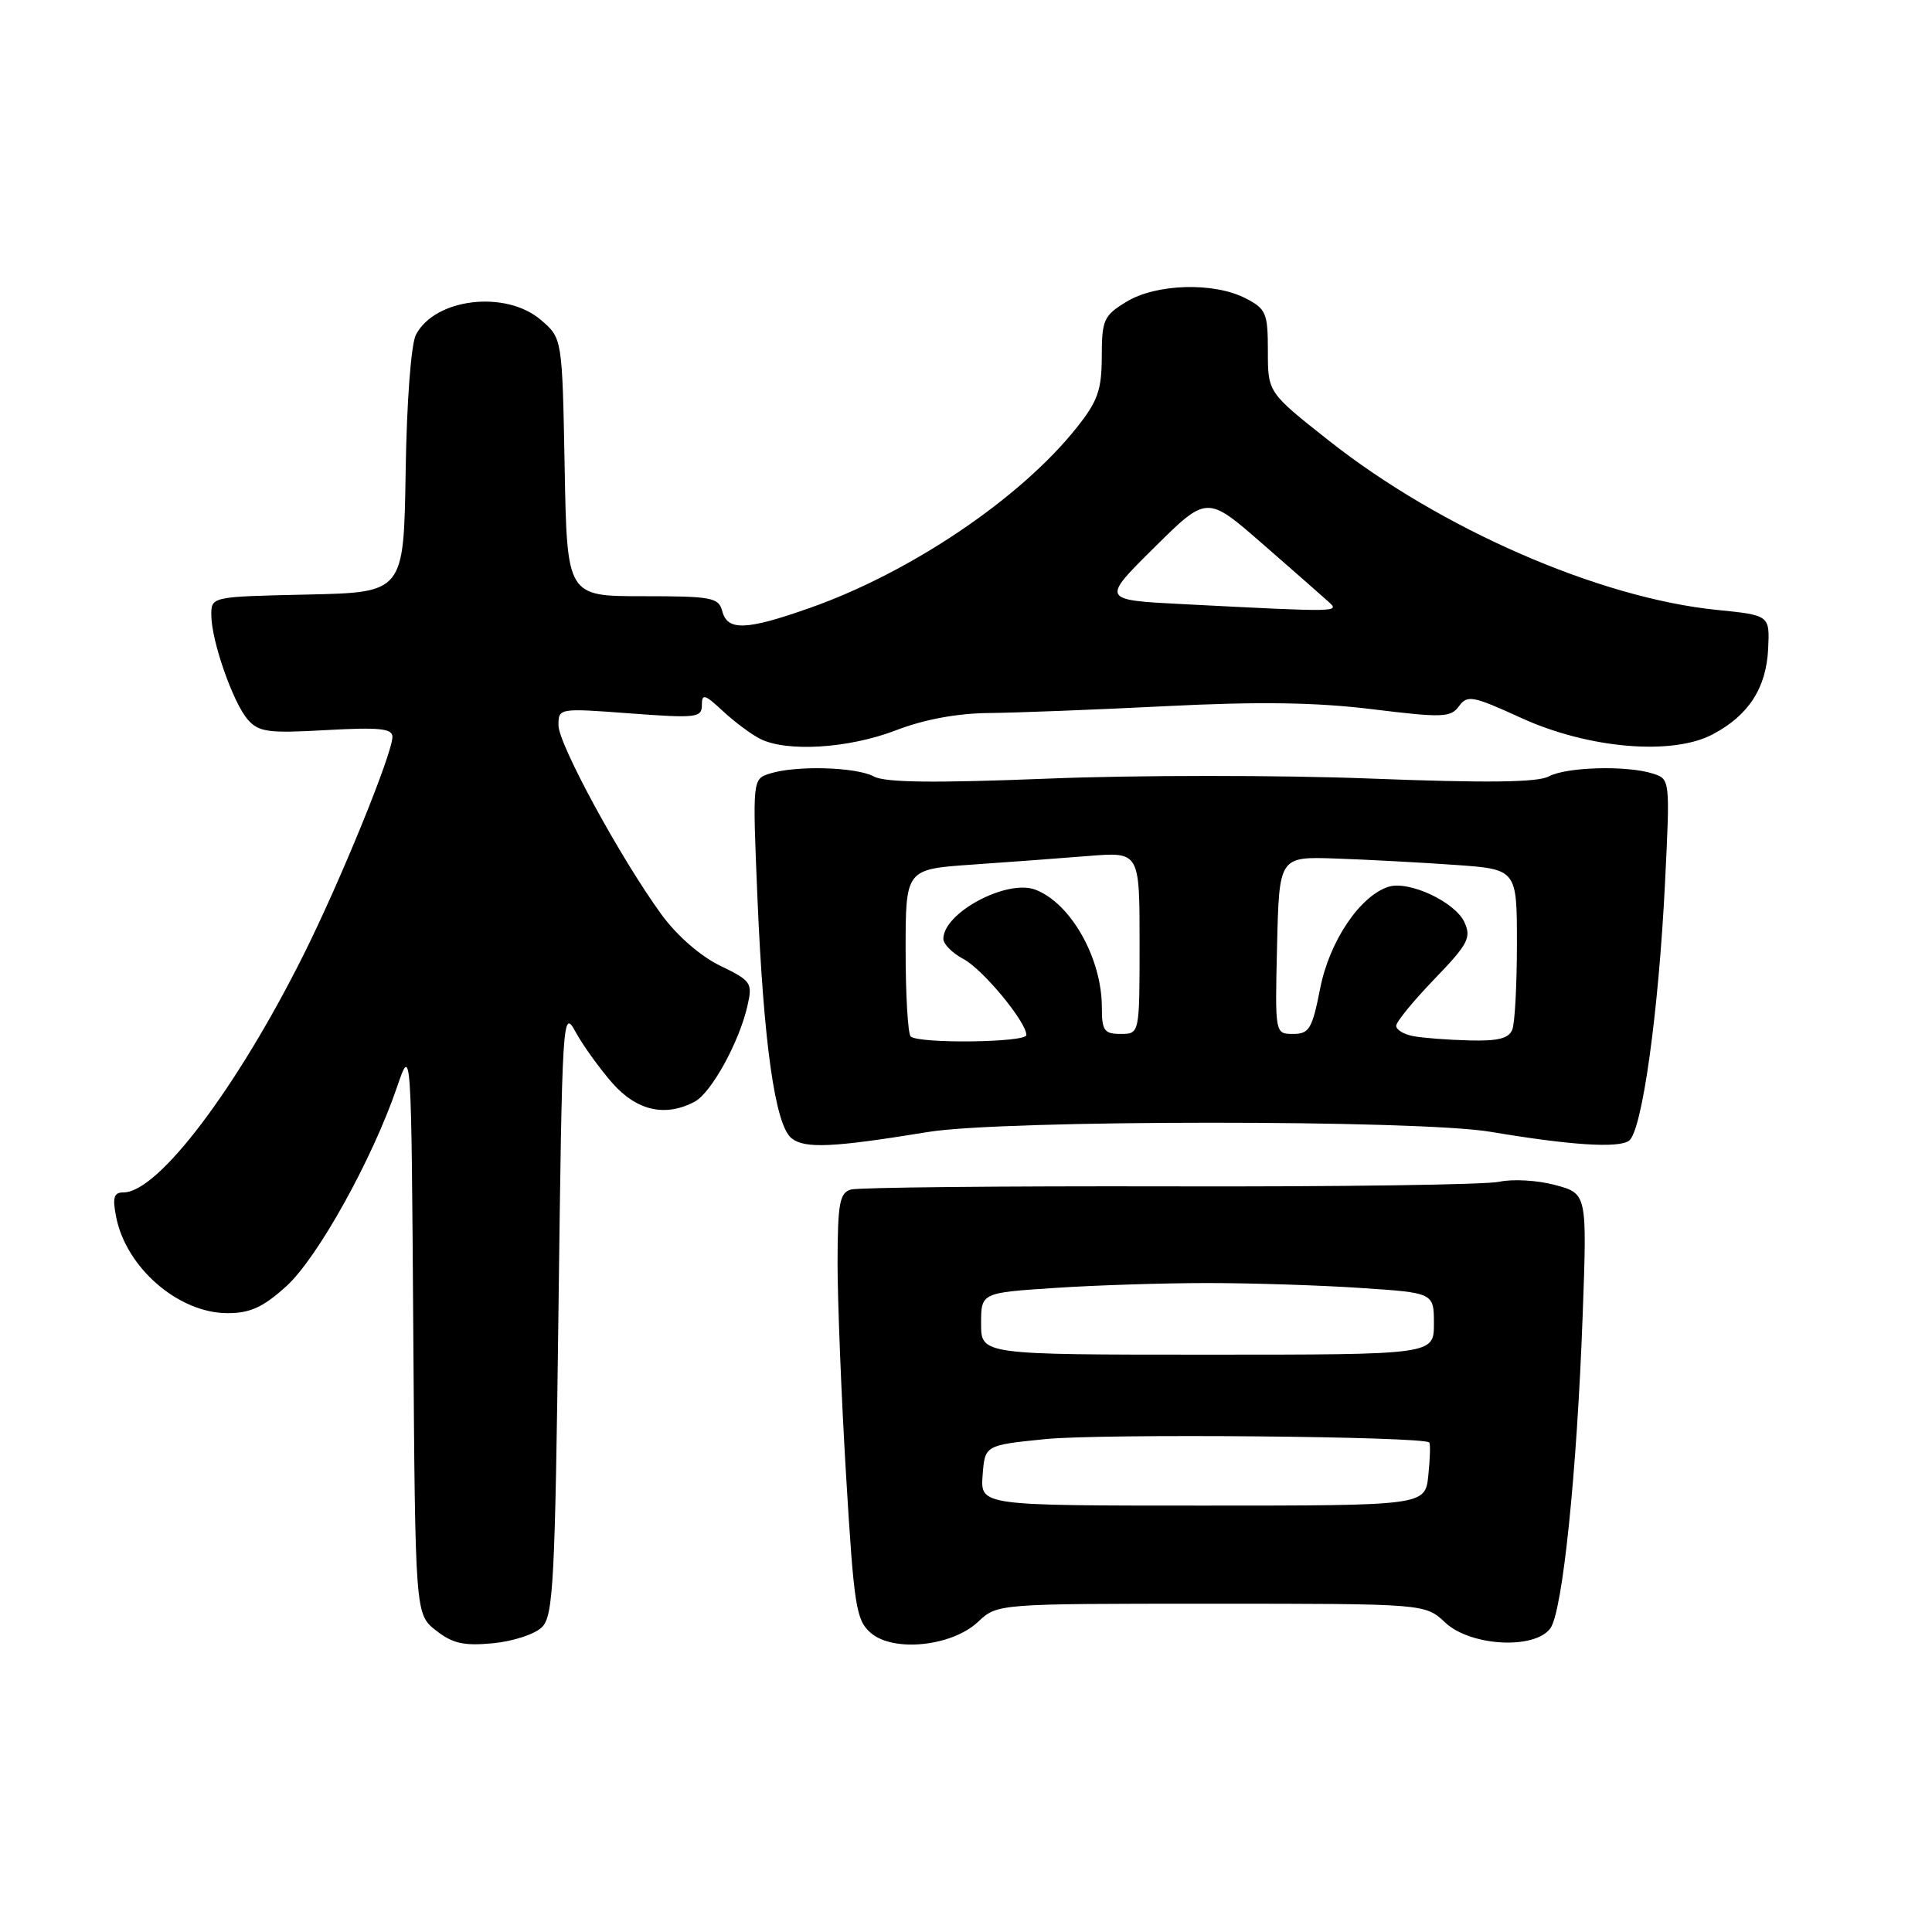 <?xml version="1.0" encoding="UTF-8" standalone="no"?>
<!DOCTYPE svg PUBLIC "-//W3C//DTD SVG 1.1//EN" "http://www.w3.org/Graphics/SVG/1.1/DTD/svg11.dtd" >
<svg xmlns="http://www.w3.org/2000/svg" xmlns:xlink="http://www.w3.org/1999/xlink" version="1.1" viewBox="0 0 256 256">
 <g >
 <path fill="currentColor"
d=" M 71.82 215.60 C 73.32 214.11 73.55 209.58 74.00 173.72 C 74.49 134.56 74.55 133.59 76.27 136.74 C 77.24 138.52 79.43 141.55 81.12 143.49 C 84.37 147.19 88.17 148.05 92.06 145.97 C 94.26 144.79 97.95 138.08 99.04 133.28 C 99.74 130.23 99.55 129.96 95.42 127.96 C 92.81 126.70 89.69 123.97 87.65 121.18 C 82.24 113.75 74.00 98.61 74.00 96.10 C 74.00 93.83 74.06 93.82 83.50 94.53 C 92.26 95.18 93.00 95.10 93.00 93.43 C 93.00 91.87 93.38 91.98 95.75 94.19 C 97.26 95.60 99.48 97.26 100.68 97.88 C 104.21 99.69 112.46 99.18 118.71 96.77 C 122.45 95.33 126.80 94.52 131.00 94.48 C 134.57 94.45 145.15 94.04 154.50 93.57 C 166.80 92.95 174.35 93.06 181.80 93.97 C 191.15 95.12 192.22 95.08 193.32 93.58 C 194.43 92.06 195.13 92.19 201.52 95.11 C 210.43 99.19 221.55 100.15 226.93 97.31 C 231.70 94.79 234.04 91.18 234.29 85.97 C 234.50 81.52 234.50 81.52 227.45 80.81 C 211.85 79.23 190.82 70.04 176.05 58.36 C 168.00 52.00 168.00 52.00 168.00 46.52 C 168.00 41.48 167.77 40.93 165.05 39.53 C 160.86 37.36 153.20 37.58 149.25 39.99 C 146.25 41.82 146.00 42.37 145.99 47.24 C 145.98 51.68 145.47 53.15 142.66 56.67 C 135.24 66.01 120.71 75.83 107.32 80.55 C 98.89 83.53 96.40 83.62 95.71 81.00 C 95.23 79.17 94.35 79.00 85.16 79.00 C 75.13 79.00 75.13 79.00 74.82 61.91 C 74.50 44.82 74.50 44.82 71.69 42.41 C 67.03 38.40 57.63 39.51 55.11 44.36 C 54.47 45.60 53.89 53.24 53.75 62.50 C 53.50 78.50 53.50 78.50 40.75 78.78 C 28.00 79.06 28.00 79.06 28.00 81.49 C 28.00 84.89 30.88 93.13 32.85 95.37 C 34.30 97.01 35.58 97.18 43.25 96.74 C 50.26 96.35 52.00 96.53 52.00 97.63 C 52.00 99.84 45.13 116.70 40.23 126.50 C 31.38 144.22 20.95 158.00 16.37 158.00 C 15.08 158.00 14.88 158.66 15.39 161.25 C 16.71 167.99 23.66 174.00 30.15 174.00 C 33.15 174.00 34.86 173.22 37.92 170.45 C 42.06 166.72 49.36 153.58 52.62 144.00 C 54.50 138.50 54.50 138.50 54.76 176.19 C 55.02 213.87 55.02 213.87 57.76 216.04 C 59.97 217.77 61.44 218.11 65.32 217.74 C 67.98 217.49 70.90 216.53 71.82 215.60 Z  M 129.61 214.89 C 132.16 212.50 132.16 212.50 160.50 212.50 C 188.84 212.50 188.84 212.50 191.50 215.00 C 194.85 218.14 203.35 218.61 205.43 215.76 C 207.05 213.55 208.95 195.13 209.71 174.33 C 210.30 158.16 210.30 158.16 206.07 157.02 C 203.74 156.39 200.41 156.20 198.67 156.59 C 196.92 156.98 177.28 157.26 155.00 157.20 C 132.72 157.15 113.71 157.34 112.75 157.62 C 111.25 158.06 111.00 159.44 110.98 167.32 C 110.98 172.37 111.48 185.05 112.11 195.50 C 113.15 212.82 113.43 214.66 115.36 216.35 C 118.35 218.97 126.13 218.17 129.61 214.89 Z  M 123.00 149.99 C 132.88 148.37 187.89 148.35 197.50 149.97 C 208.09 151.75 214.35 152.16 215.83 151.17 C 217.57 150.01 219.78 134.20 220.63 116.86 C 221.30 103.25 221.29 103.23 219.00 102.50 C 215.54 101.40 207.57 101.62 205.22 102.88 C 203.73 103.68 196.95 103.76 181.51 103.16 C 169.61 102.70 150.43 102.70 138.88 103.17 C 123.81 103.77 117.30 103.70 115.80 102.89 C 113.43 101.62 105.47 101.40 102.01 102.50 C 99.71 103.23 99.71 103.23 100.36 118.86 C 101.18 138.26 102.70 149.06 104.88 150.82 C 106.63 152.23 110.33 152.06 123.00 149.99 Z  M 156.72 80.05 C 145.93 79.50 145.93 79.50 152.93 72.57 C 159.92 65.64 159.92 65.64 167.21 71.99 C 171.22 75.49 175.16 78.94 175.96 79.67 C 177.58 81.13 177.77 81.13 156.72 80.05 Z  M 130.20 195.50 C 130.50 191.50 130.50 191.50 138.50 190.69 C 145.91 189.94 188.75 190.32 189.39 191.14 C 189.55 191.34 189.49 193.30 189.26 195.50 C 188.84 199.50 188.84 199.50 159.37 199.50 C 129.91 199.50 129.91 199.50 130.20 195.50 Z  M 130.00 175.40 C 130.00 171.30 130.00 171.30 139.75 170.66 C 145.11 170.30 154.22 170.01 160.00 170.01 C 165.78 170.01 174.89 170.30 180.25 170.66 C 190.00 171.30 190.00 171.30 190.00 175.40 C 190.00 179.50 190.00 179.50 160.00 179.50 C 130.00 179.50 130.00 179.50 130.00 175.40 Z  M 120.67 137.33 C 120.30 136.97 120.00 131.83 120.00 125.92 C 120.00 115.18 120.00 115.18 128.75 114.57 C 133.56 114.24 140.54 113.72 144.25 113.42 C 151.00 112.88 151.00 112.88 151.00 124.94 C 151.00 137.00 151.00 137.00 148.50 137.00 C 146.31 137.00 146.00 136.57 146.00 133.47 C 146.00 126.97 141.89 119.68 137.20 117.89 C 133.43 116.45 125.00 120.94 125.00 124.40 C 125.00 125.10 126.20 126.30 127.67 127.08 C 130.24 128.45 136.00 135.41 136.00 137.15 C 136.00 138.15 121.65 138.32 120.67 137.33 Z  M 187.25 137.29 C 186.01 137.06 185.00 136.44 185.00 135.93 C 185.00 135.41 187.27 132.64 190.05 129.75 C 194.52 125.12 194.98 124.25 194.05 122.21 C 192.82 119.51 186.69 116.65 183.99 117.50 C 180.21 118.70 176.15 124.72 174.93 130.97 C 173.87 136.34 173.48 137.00 171.34 137.00 C 168.94 137.00 168.94 137.00 169.22 125.25 C 169.50 113.50 169.50 113.50 177.00 113.76 C 181.12 113.90 188.21 114.28 192.75 114.60 C 201.00 115.18 201.00 115.18 201.00 125.01 C 201.00 130.41 200.73 135.55 200.39 136.42 C 199.94 137.60 198.50 137.97 194.64 137.86 C 191.81 137.79 188.49 137.53 187.25 137.29 Z "/>
</g>
</svg>